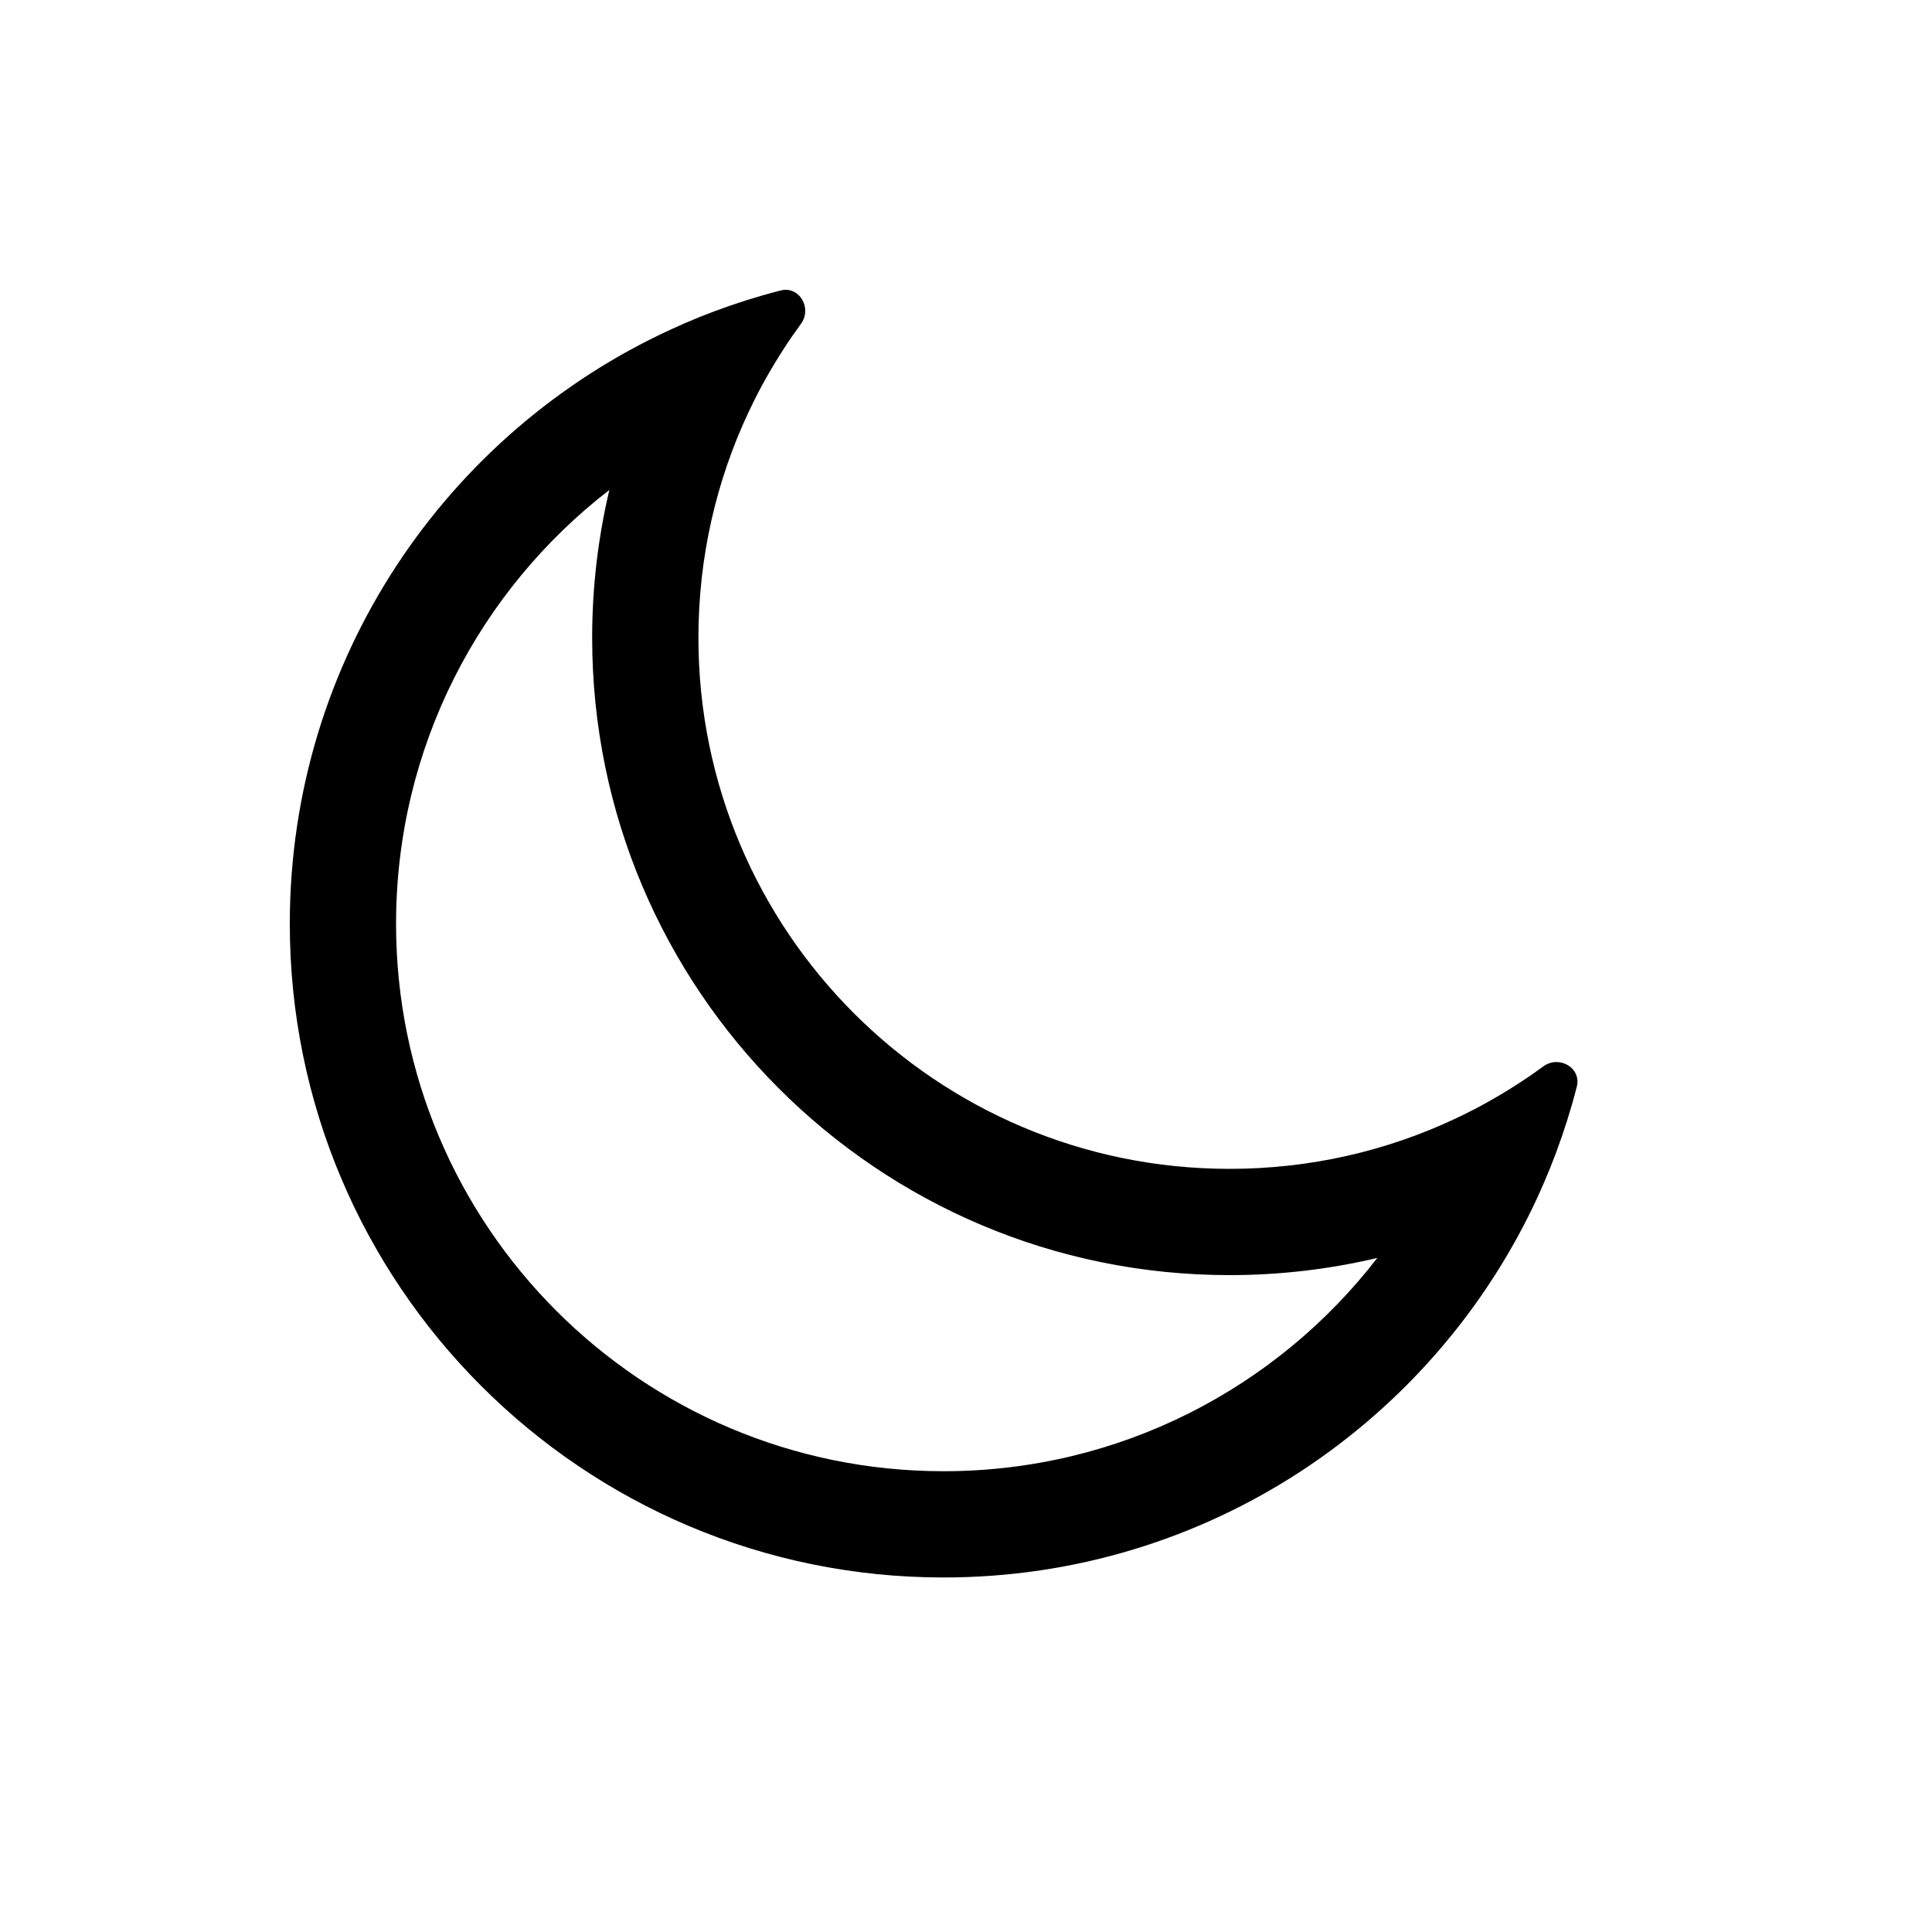 <svg width="20" height="20" viewBox="0 0 20 20" fill="none" xmlns="http://www.w3.org/2000/svg">
<path fill-rule="evenodd" clip-rule="evenodd" d="M15.066 11.58C14.357 11.914 13.564 12.1 12.728 12.1C9.691 12.1 7.23 9.639 7.23 6.602C7.23 5.766 7.416 4.974 7.75 4.264C7.783 4.194 7.817 4.125 7.853 4.056C7.958 3.856 8.075 3.663 8.202 3.478C8.231 3.436 8.261 3.395 8.291 3.353C8.41 3.192 8.276 2.957 8.081 3.007C8.017 3.023 7.953 3.041 7.89 3.059C7.668 3.123 7.451 3.198 7.239 3.283C7.143 3.322 7.048 3.363 6.955 3.406C4.621 4.473 3 6.829 3 9.563C3 13.3 6.03 16.33 9.767 16.33C12.501 16.33 14.857 14.709 15.925 12.375C15.967 12.282 16.008 12.187 16.047 12.091C16.132 11.879 16.207 11.662 16.271 11.44C16.289 11.377 16.307 11.313 16.323 11.249C16.373 11.054 16.138 10.92 15.977 11.039C15.935 11.069 15.894 11.099 15.852 11.128C15.667 11.255 15.474 11.372 15.274 11.477C15.205 11.513 15.136 11.547 15.066 11.58ZM14.258 13.022C13.767 13.138 13.255 13.2 12.728 13.2C9.084 13.2 6.13 10.246 6.13 6.602C6.13 6.076 6.192 5.563 6.308 5.072C4.965 6.109 4.1 7.735 4.1 9.563C4.1 12.693 6.637 15.23 9.767 15.23C11.595 15.23 13.221 14.365 14.258 13.022Z" fill="black"/>
</svg>
